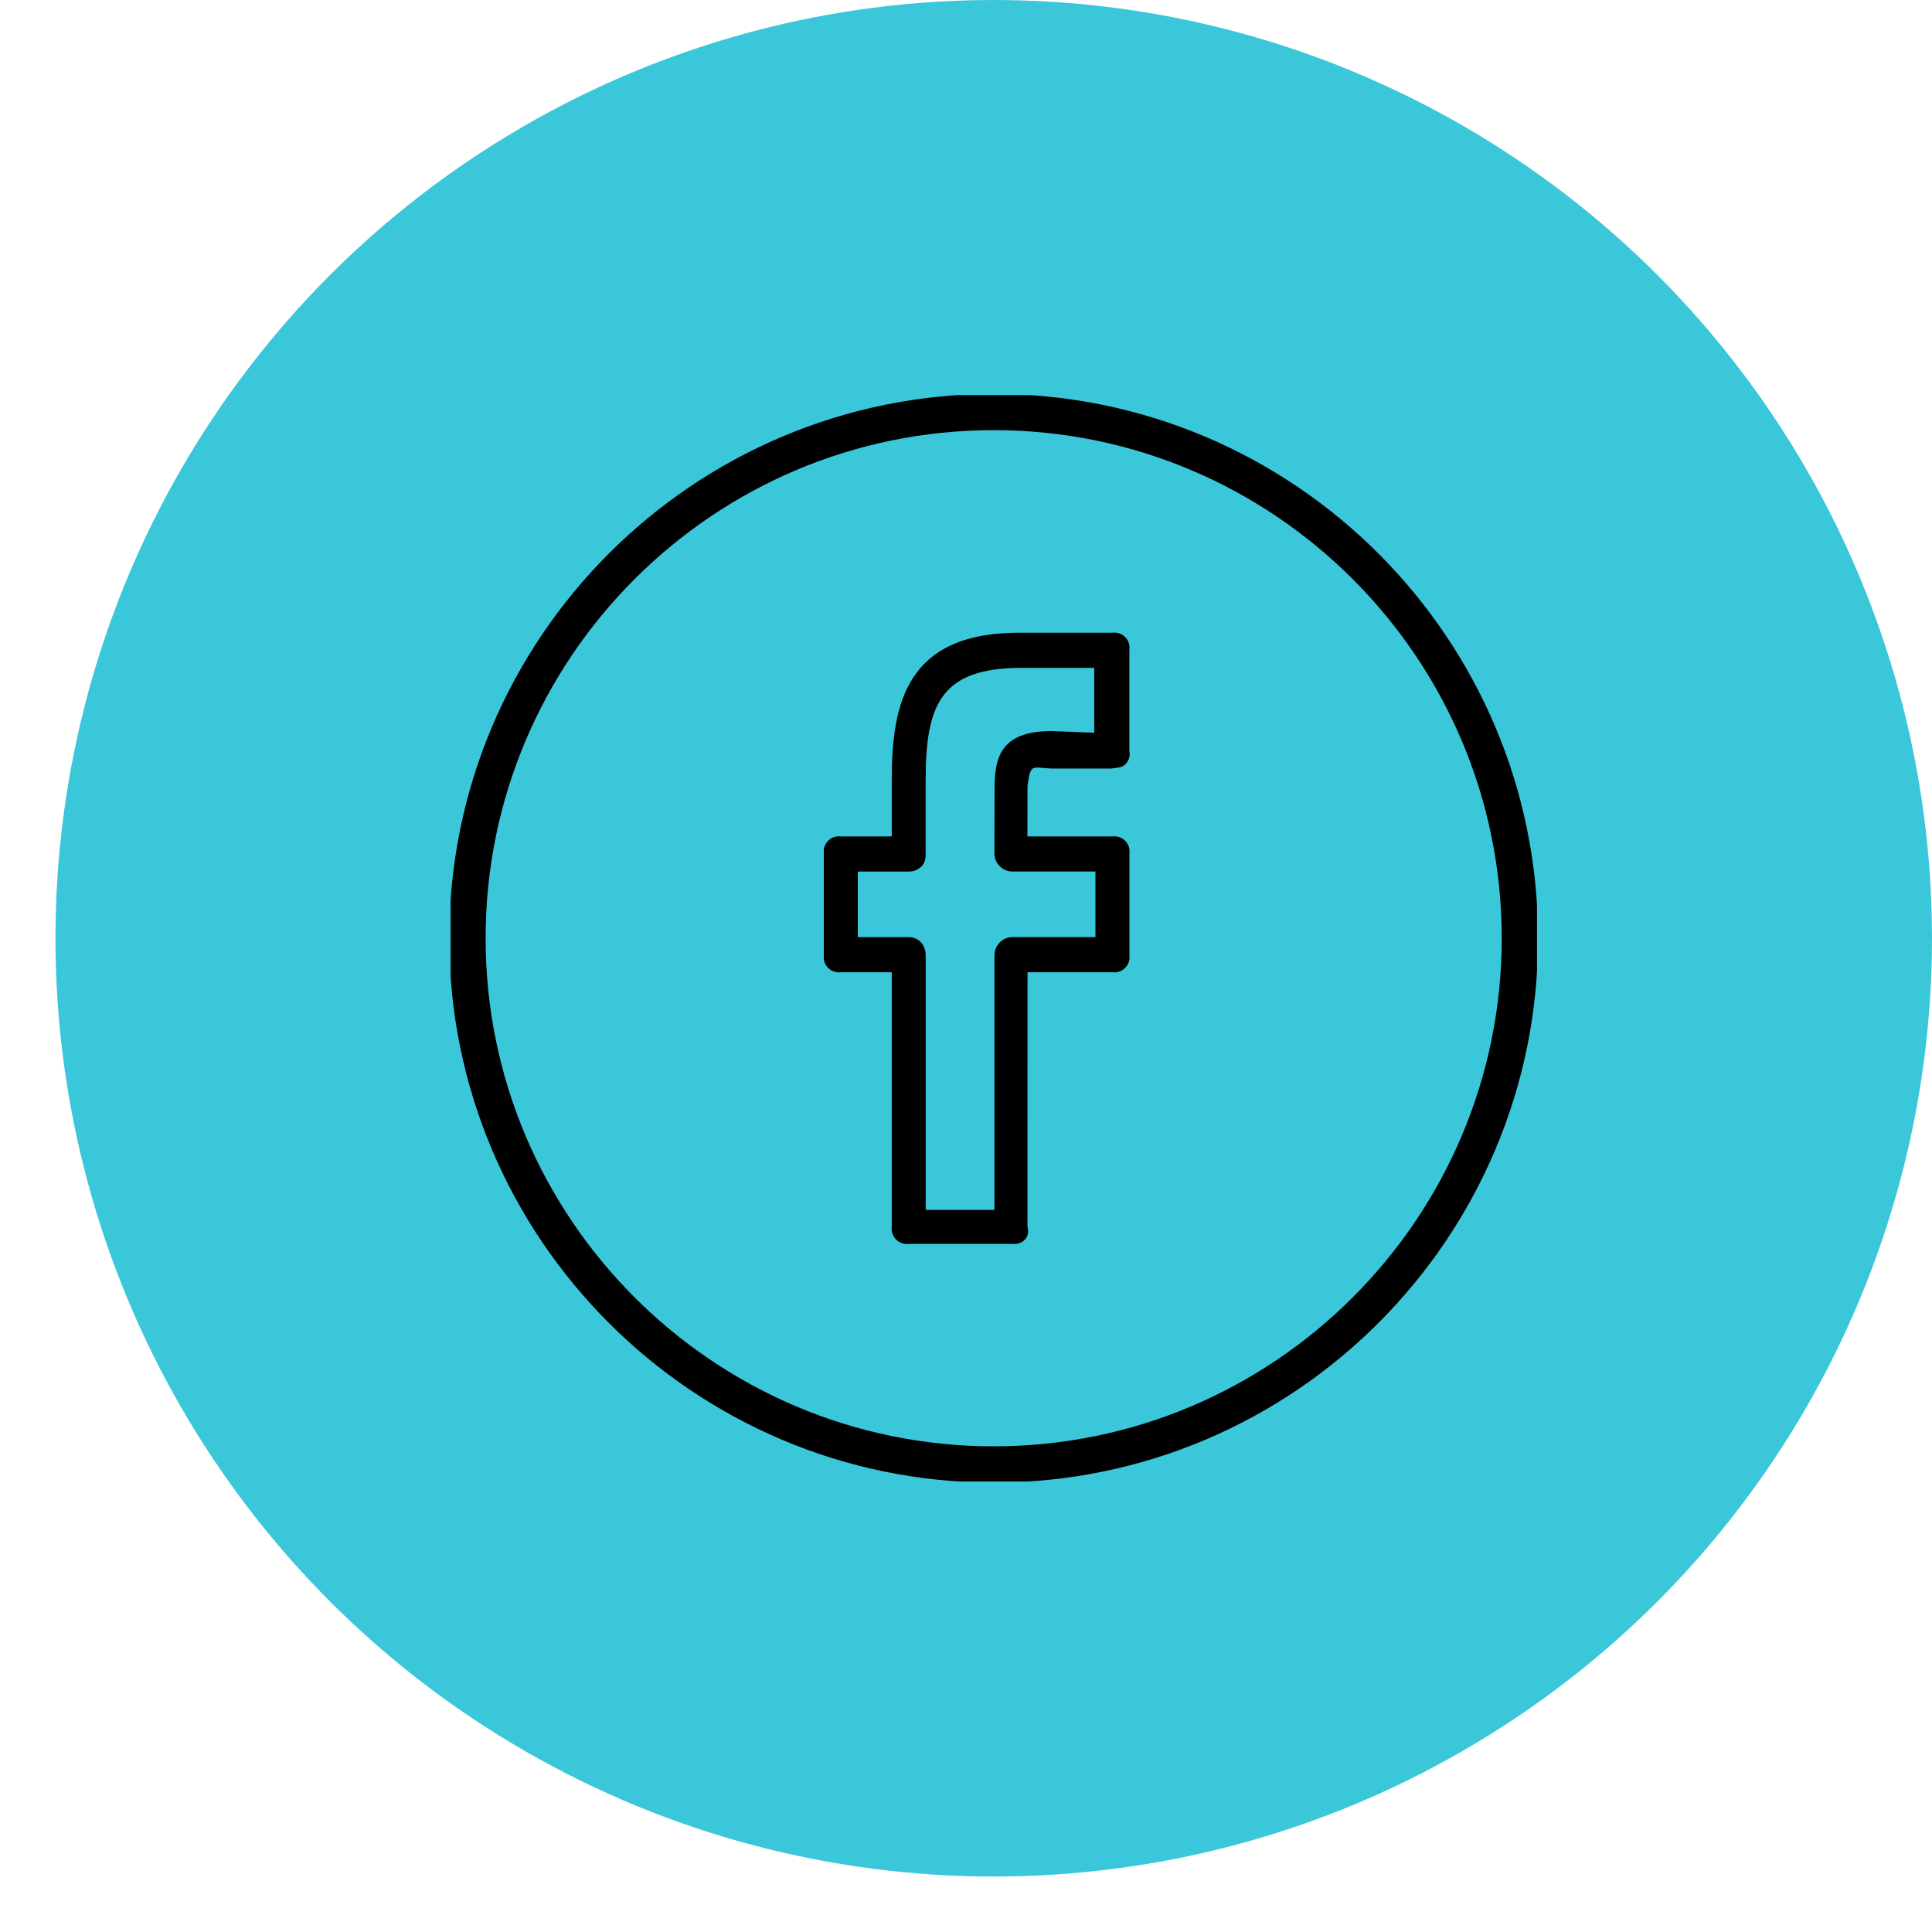 <svg width="34" height="34" viewBox="0 0 34 34" fill="none" xmlns="http://www.w3.org/2000/svg">
<circle cx="17.488" cy="16.512" r="16.512" fill="#3BC7DA"/>
<g clip-path="url(#clip0_467_276)">
<path d="M17.487 6.932C12.204 6.932 7.906 11.229 7.906 16.512C7.906 21.794 12.204 26.091 17.487 26.091C22.769 26.091 27.067 21.794 27.067 16.512C27.067 11.229 22.769 6.932 17.487 6.932ZM17.487 25.453C12.556 25.453 8.546 21.442 8.546 16.512C8.546 11.581 12.556 7.57 17.487 7.57C22.417 7.57 26.428 11.581 26.428 16.512C26.428 21.442 22.417 25.453 17.487 25.453Z" fill="black"/>
<path d="M19.577 11.135H17.983C15.953 11.115 15.693 12.371 15.693 13.731V14.72H14.797C14.757 14.715 14.716 14.719 14.677 14.732C14.638 14.745 14.603 14.767 14.574 14.796C14.545 14.824 14.523 14.86 14.51 14.898C14.497 14.937 14.493 14.978 14.498 15.019V16.811C14.493 16.852 14.497 16.893 14.51 16.932C14.523 16.97 14.545 17.005 14.574 17.034C14.603 17.063 14.638 17.085 14.677 17.098C14.716 17.111 14.757 17.115 14.797 17.11H15.693V21.591C15.688 21.631 15.693 21.673 15.706 21.711C15.72 21.75 15.742 21.785 15.771 21.814C15.8 21.843 15.835 21.864 15.873 21.878C15.912 21.891 15.953 21.895 15.994 21.89H17.819C17.995 21.91 18.138 21.767 18.082 21.591L18.083 17.11H19.577C19.617 17.115 19.659 17.111 19.697 17.098C19.736 17.085 19.771 17.063 19.8 17.034C19.829 17.005 19.851 16.97 19.864 16.932C19.877 16.893 19.881 16.852 19.876 16.811V15.019C19.881 14.978 19.877 14.937 19.864 14.898C19.851 14.86 19.829 14.824 19.8 14.796C19.771 14.767 19.736 14.745 19.697 14.732C19.659 14.719 19.617 14.715 19.577 14.72H18.081L18.083 13.824C18.141 13.442 18.141 13.504 18.495 13.525H19.564C19.647 13.507 19.736 13.517 19.798 13.456C19.86 13.396 19.896 13.313 19.875 13.226V11.434C19.881 11.393 19.877 11.352 19.864 11.313C19.851 11.275 19.829 11.24 19.8 11.211C19.771 11.182 19.736 11.16 19.697 11.147C19.659 11.134 19.617 11.13 19.577 11.135ZM19.257 12.894L18.508 12.865C17.58 12.865 17.503 13.369 17.503 13.885L17.5 15.018C17.5 15.059 17.508 15.101 17.524 15.14C17.54 15.179 17.564 15.214 17.593 15.243C17.623 15.273 17.658 15.297 17.697 15.313C17.736 15.329 17.777 15.337 17.819 15.337H19.278V16.491H17.82C17.736 16.491 17.654 16.525 17.595 16.585C17.535 16.645 17.501 16.726 17.501 16.811L17.5 21.292H16.291V16.811C16.291 16.635 16.171 16.492 15.994 16.492H15.096V15.338H15.994C16.036 15.338 16.077 15.33 16.116 15.314C16.155 15.298 16.19 15.274 16.22 15.245C16.279 15.184 16.29 15.103 16.29 15.018V13.731C16.29 12.391 16.561 11.753 17.982 11.753H19.257V12.894H19.257Z" fill="black"/>
</g>
<defs>
<clipPath id="clip0_467_276">
<rect width="19.119" height="19.119" fill="white" transform="translate(7.93 6.953)"/>
</clipPath>
</defs>
</svg>
